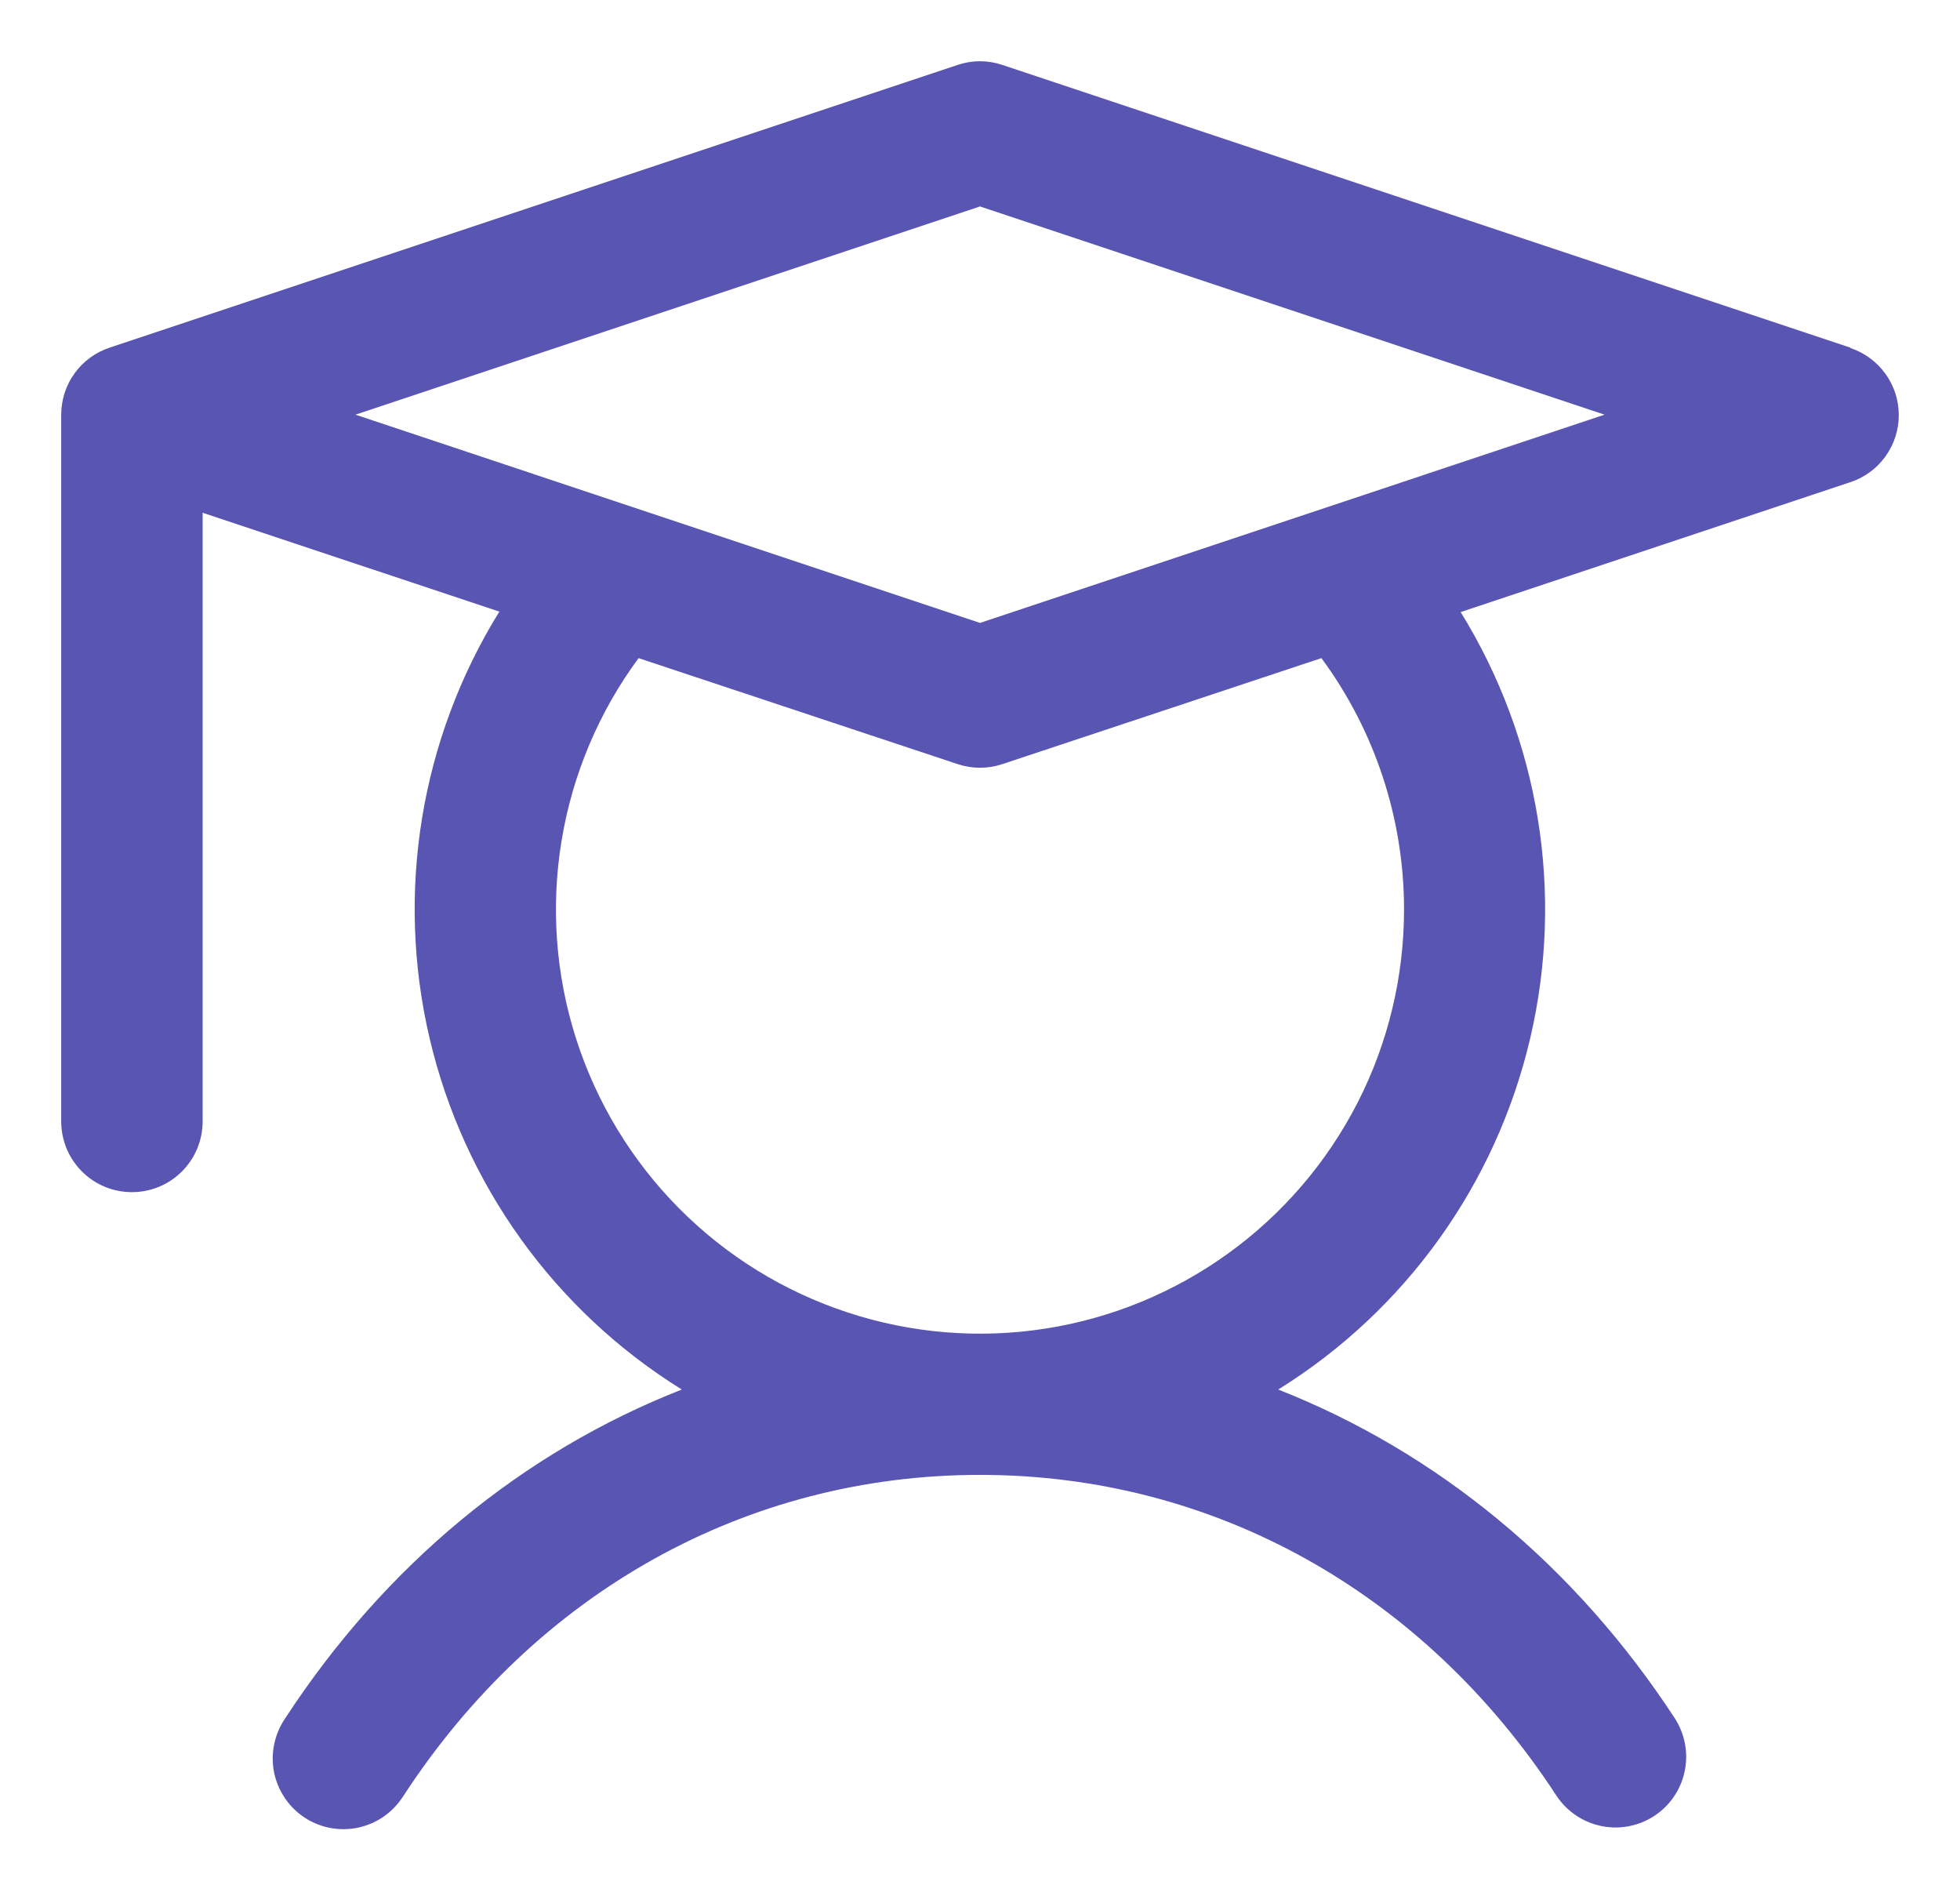 <svg width="26" height="25" viewBox="0 0 26 25" fill="none" xmlns="http://www.w3.org/2000/svg">
<path d="M24.547 4.611L13.296 0.861C13.104 0.796 12.896 0.796 12.704 0.861L1.454 4.611C1.267 4.673 1.104 4.792 0.989 4.952C0.874 5.111 0.812 5.303 0.812 5.5V14.875C0.812 15.124 0.911 15.362 1.087 15.538C1.263 15.714 1.501 15.812 1.75 15.812C1.999 15.812 2.237 15.714 2.413 15.538C2.589 15.362 2.688 15.124 2.688 14.875V6.801L6.624 8.112C5.578 9.802 5.245 11.837 5.699 13.772C6.153 15.707 7.356 17.382 9.044 18.43C6.934 19.258 5.111 20.754 3.777 22.8C3.708 22.904 3.66 23.019 3.636 23.141C3.611 23.263 3.612 23.389 3.636 23.51C3.661 23.632 3.71 23.748 3.78 23.85C3.849 23.953 3.939 24.041 4.043 24.109C4.147 24.177 4.264 24.223 4.386 24.246C4.508 24.268 4.633 24.266 4.755 24.24C4.876 24.213 4.991 24.163 5.093 24.092C5.195 24.02 5.281 23.93 5.348 23.825C7.114 21.115 9.903 19.562 13 19.562C16.097 19.562 18.886 21.115 20.652 23.825C20.79 24.029 21.002 24.171 21.244 24.22C21.485 24.269 21.736 24.221 21.942 24.087C22.149 23.952 22.294 23.742 22.346 23.501C22.399 23.26 22.354 23.009 22.223 22.8C20.889 20.754 19.059 19.258 16.956 18.43C18.643 17.382 19.844 15.708 20.298 13.774C20.752 11.841 20.42 9.807 19.376 8.118L24.547 6.395C24.733 6.333 24.896 6.214 25.011 6.054C25.126 5.894 25.188 5.703 25.188 5.506C25.188 5.309 25.126 5.117 25.011 4.958C24.896 4.798 24.733 4.679 24.547 4.616V4.611ZM18.625 12.062C18.625 12.952 18.415 13.829 18.011 14.621C17.606 15.413 17.02 16.098 16.3 16.619C15.58 17.141 14.746 17.485 13.867 17.622C12.989 17.759 12.09 17.686 11.245 17.408C10.4 17.131 9.633 16.657 9.007 16.026C8.381 15.395 7.913 14.624 7.642 13.777C7.371 12.93 7.305 12.031 7.449 11.153C7.593 10.275 7.943 9.445 8.471 8.729L12.704 10.135C12.896 10.199 13.104 10.199 13.296 10.135L17.529 8.729C18.241 9.694 18.625 10.863 18.625 12.062ZM13 8.262L4.715 5.5L13 2.738L21.285 5.5L13 8.262Z" fill="#5955B2"/>
</svg>
